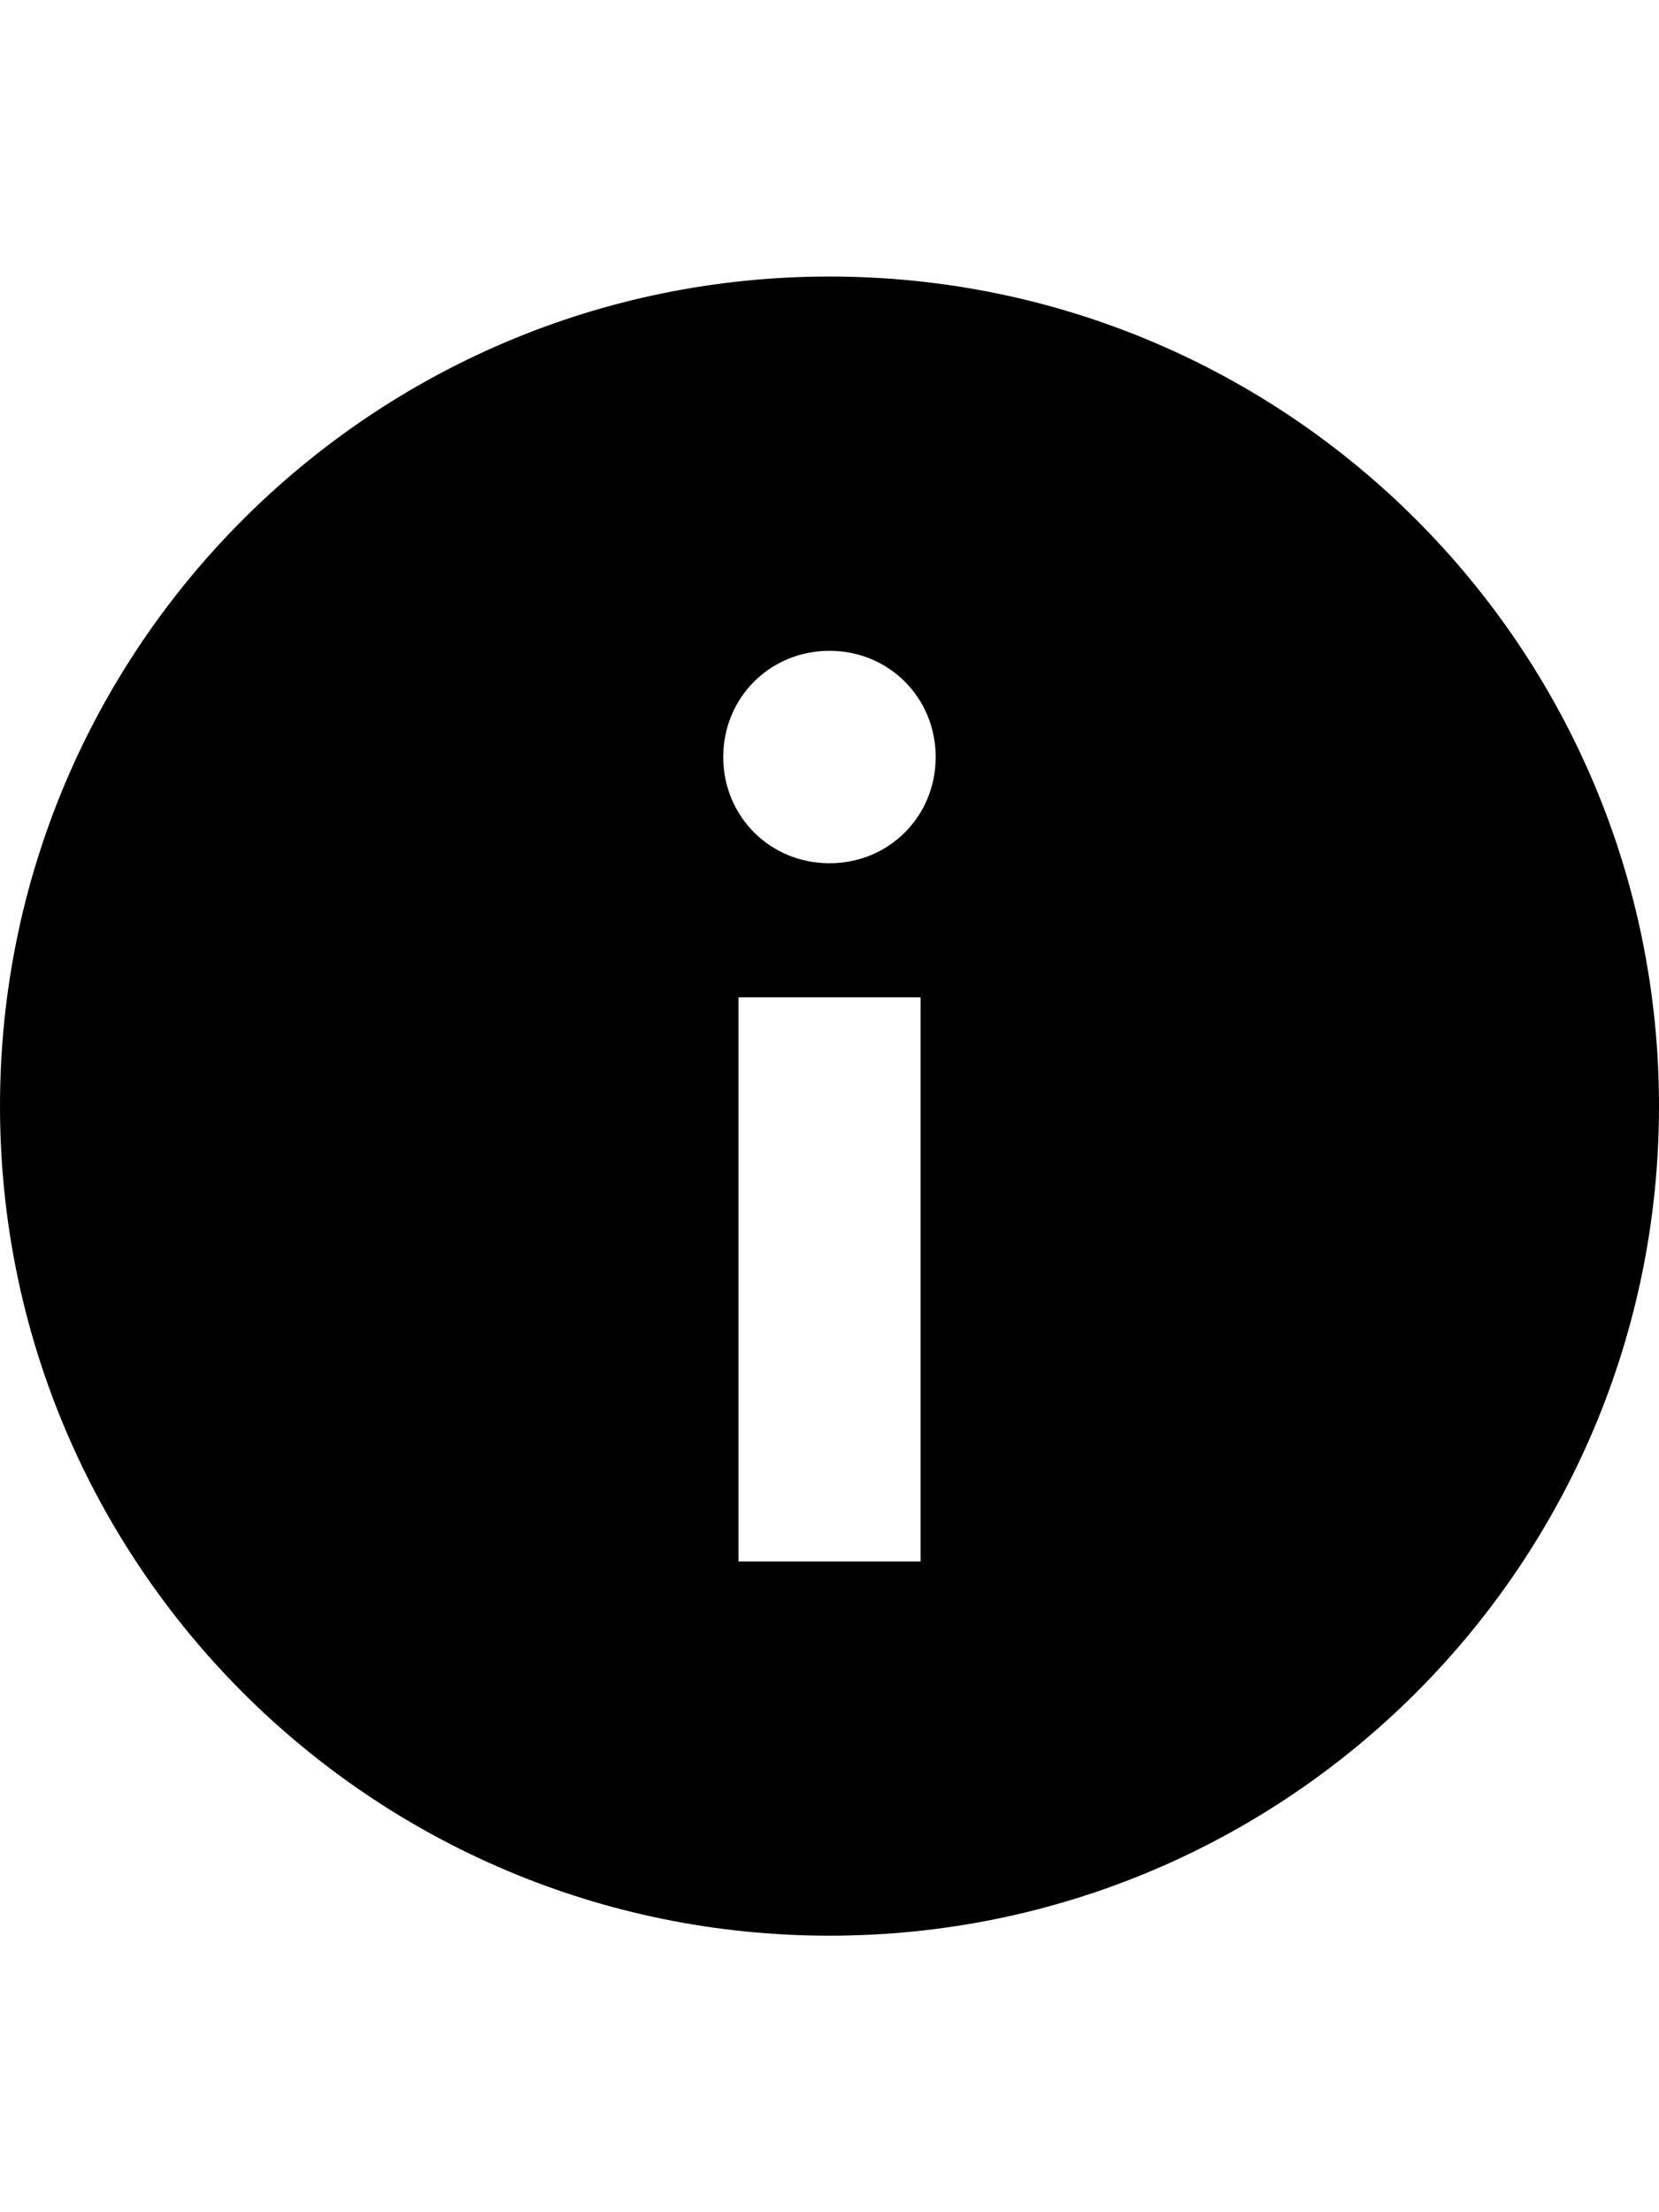 <?xml version="1.0" encoding="utf-8"?>
<!-- Generator: Adobe Illustrator 19.2.1, SVG Export Plug-In . SVG Version: 6.00 Build 0)  -->
<svg version="1.1" id="Layer_1" xmlns="http://www.w3.org/2000/svg" xmlns:xlink="http://www.w3.org/1999/xlink" x="0px" y="0px"
	 width="24px" height="32px" viewBox="0 0 24 32" style="enable-background:new 0 0 24 32;" xml:space="preserve">
<g>
	<path d="M12,4C5.373,4,0,9.373,0,16s5.373,12,12,12s12-5.373,12-12S18.627,4,12,4z M13.318,22.586h-2.635v-8.16h2.635V22.586z
		 M12,12.487c-0.86,0-1.537-0.677-1.537-1.537S11.141,9.414,12,9.414s1.536,0.677,1.536,1.537S12.86,12.487,12,12.487z"/>
</g>
</svg>
